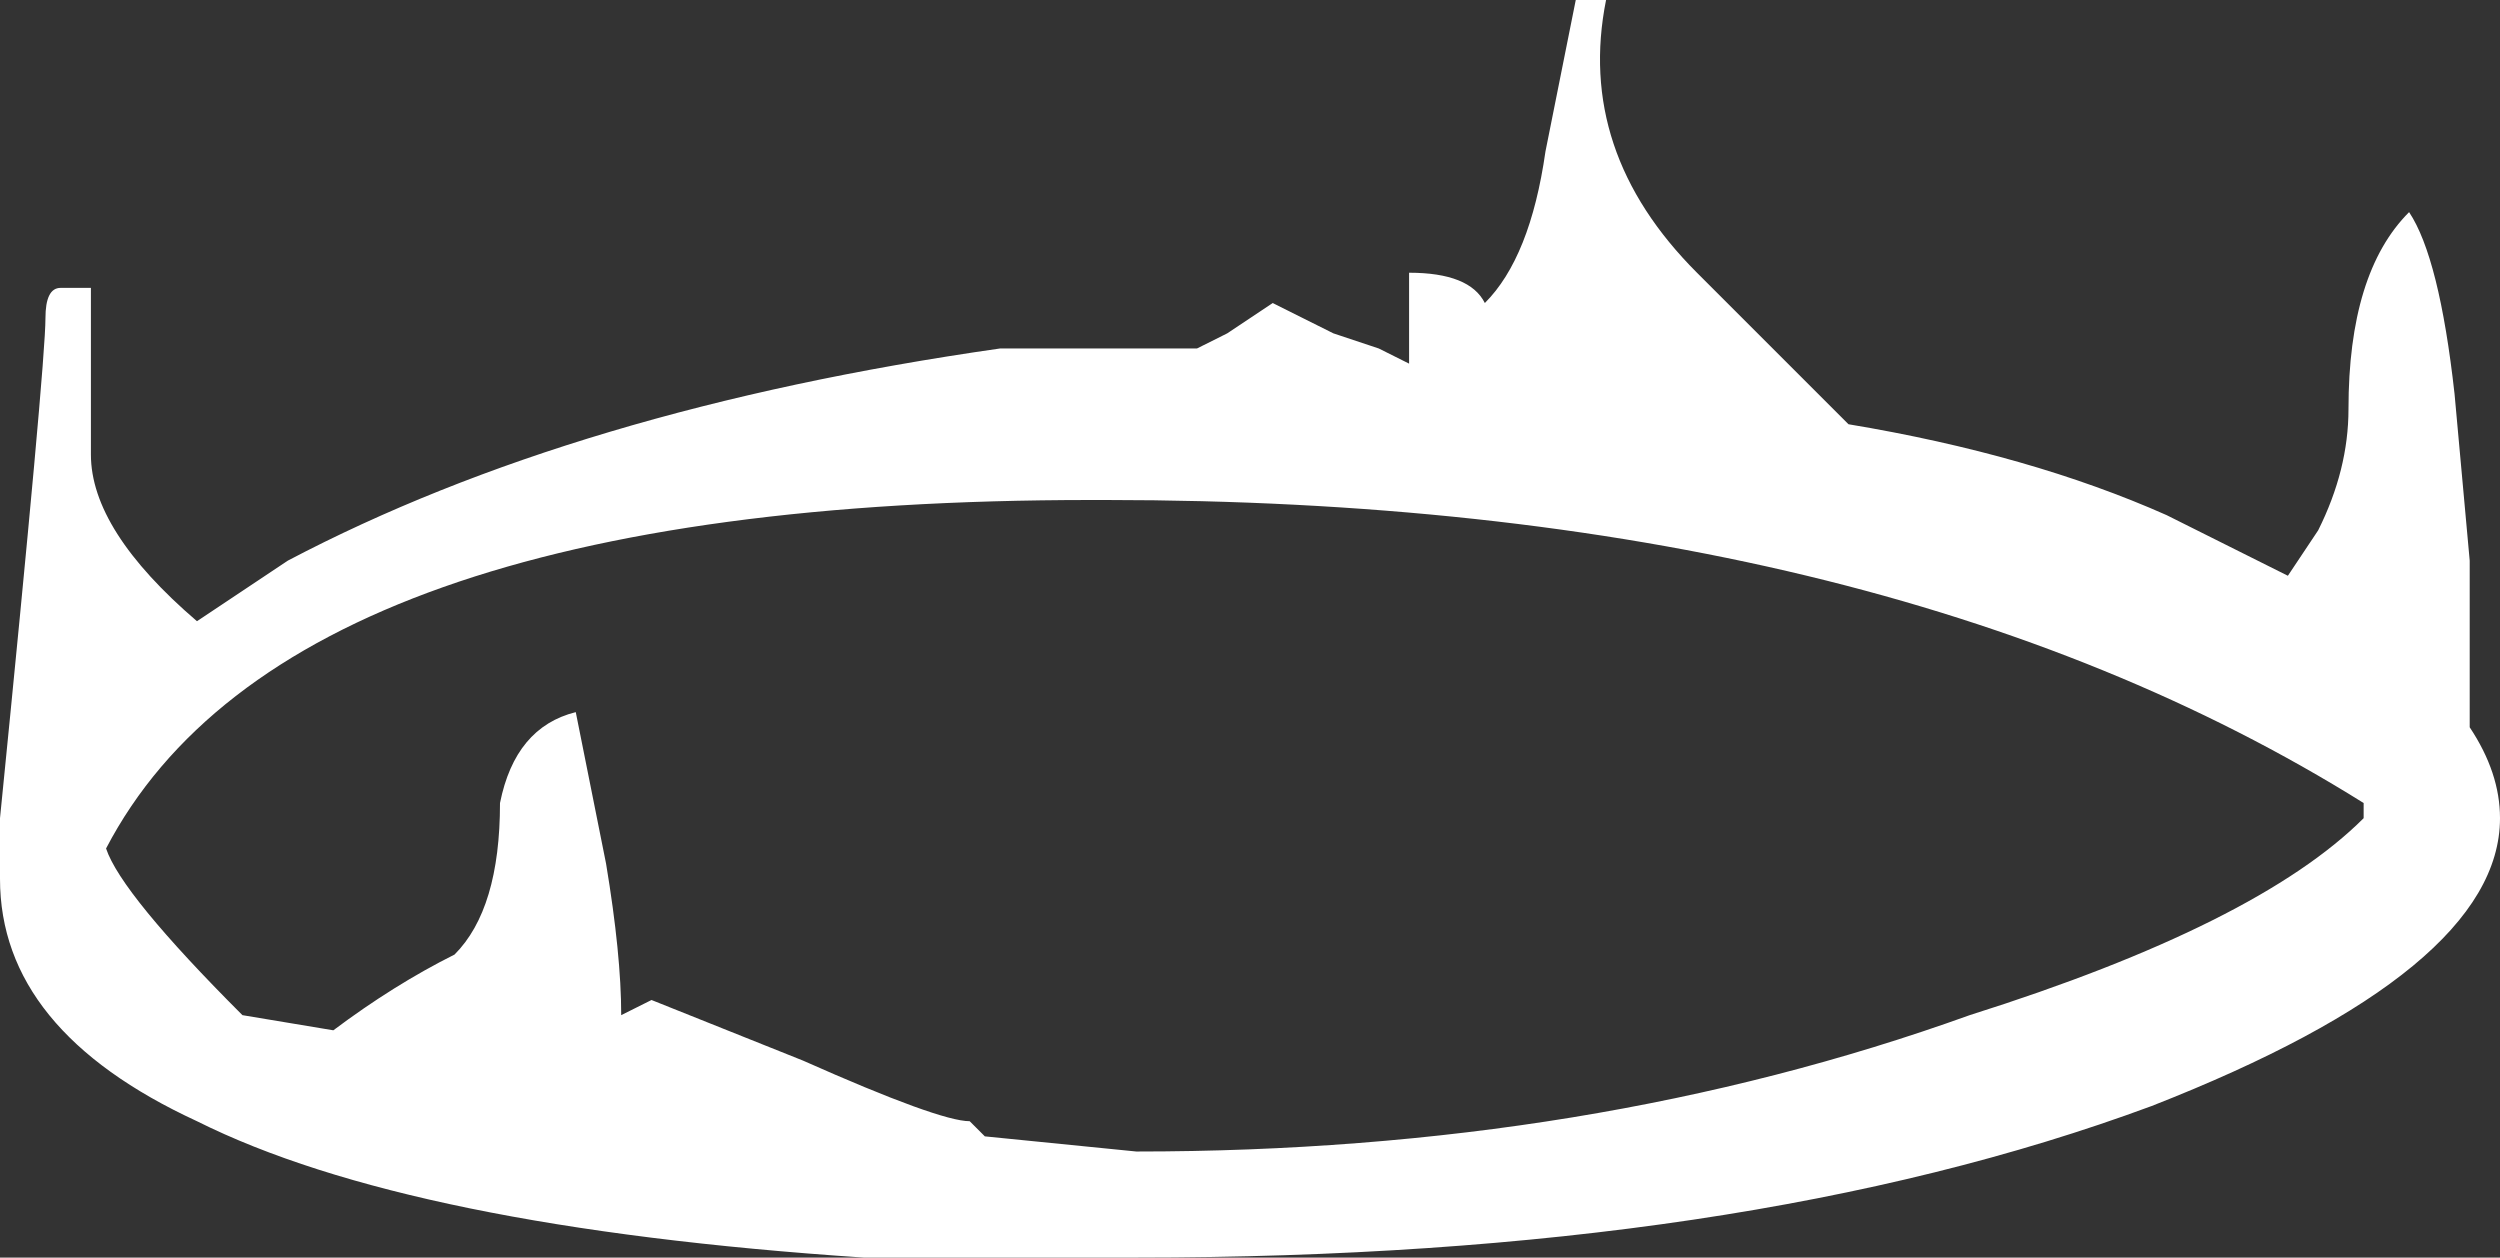 <?xml version="1.0" encoding="UTF-8" standalone="no"?>
<svg xmlns:ffdec="https://www.free-decompiler.com/flash" xmlns:xlink="http://www.w3.org/1999/xlink" ffdec:objectType="shape" height="4.15px" width="8.25px" xmlns="http://www.w3.org/2000/svg">
  <rect width="100%" height="100%" fill="#333333" stroke="none"/>
  <g transform="matrix(1.0, 0.0, 0.0, 1.0, 3.75, 18.15)">
    <path d="M1.55 -18.15 Q1.45 -17.65 1.85 -17.25 L2.35 -16.75 Q2.95 -16.65 3.4 -16.45 L3.8 -16.25 3.9 -16.4 Q4.0 -16.6 4.0 -16.8 4.0 -17.25 4.2 -17.45 4.3 -17.3 4.35 -16.85 L4.4 -16.3 4.4 -15.75 Q4.5 -15.6 4.5 -15.45 4.5 -14.95 3.35 -14.5 2.0 -14.0 0.0 -14.0 L-0.9 -14.0 Q-2.4 -14.1 -3.1 -14.45 -3.75 -14.75 -3.75 -15.25 L-3.75 -15.45 Q-3.6 -16.95 -3.6 -17.1 -3.6 -17.2 -3.55 -17.2 L-3.45 -17.2 Q-3.45 -17.1 -3.45 -16.65 -3.45 -16.4 -3.1 -16.1 L-2.8 -16.3 Q-1.85 -16.8 -0.45 -17.0 L0.2 -17.0 0.3 -17.05 0.45 -17.15 0.65 -17.05 0.8 -17.0 0.9 -16.95 0.9 -17.25 Q1.1 -17.25 1.15 -17.15 1.3 -17.3 1.35 -17.65 L1.45 -18.15 1.55 -18.15 M2.75 -14.8 Q3.7 -15.1 4.05 -15.45 L4.05 -15.5 Q2.45 -16.5 -0.1 -16.5 L-0.15 -16.5 Q-2.8 -16.5 -3.4 -15.35 -3.35 -15.2 -2.95 -14.8 L-2.65 -14.75 Q-2.45 -14.9 -2.25 -15.0 -2.1 -15.15 -2.1 -15.5 -2.05 -15.75 -1.85 -15.8 L-1.75 -15.3 Q-1.7 -15.0 -1.7 -14.8 L-1.6 -14.85 -1.1 -14.65 Q-0.65 -14.45 -0.55 -14.45 L-0.5 -14.4 0.0 -14.35 Q1.5 -14.35 2.75 -14.8" fill="#ffffff" fill-rule="evenodd" stroke="none"/>
  </g>
</svg>

